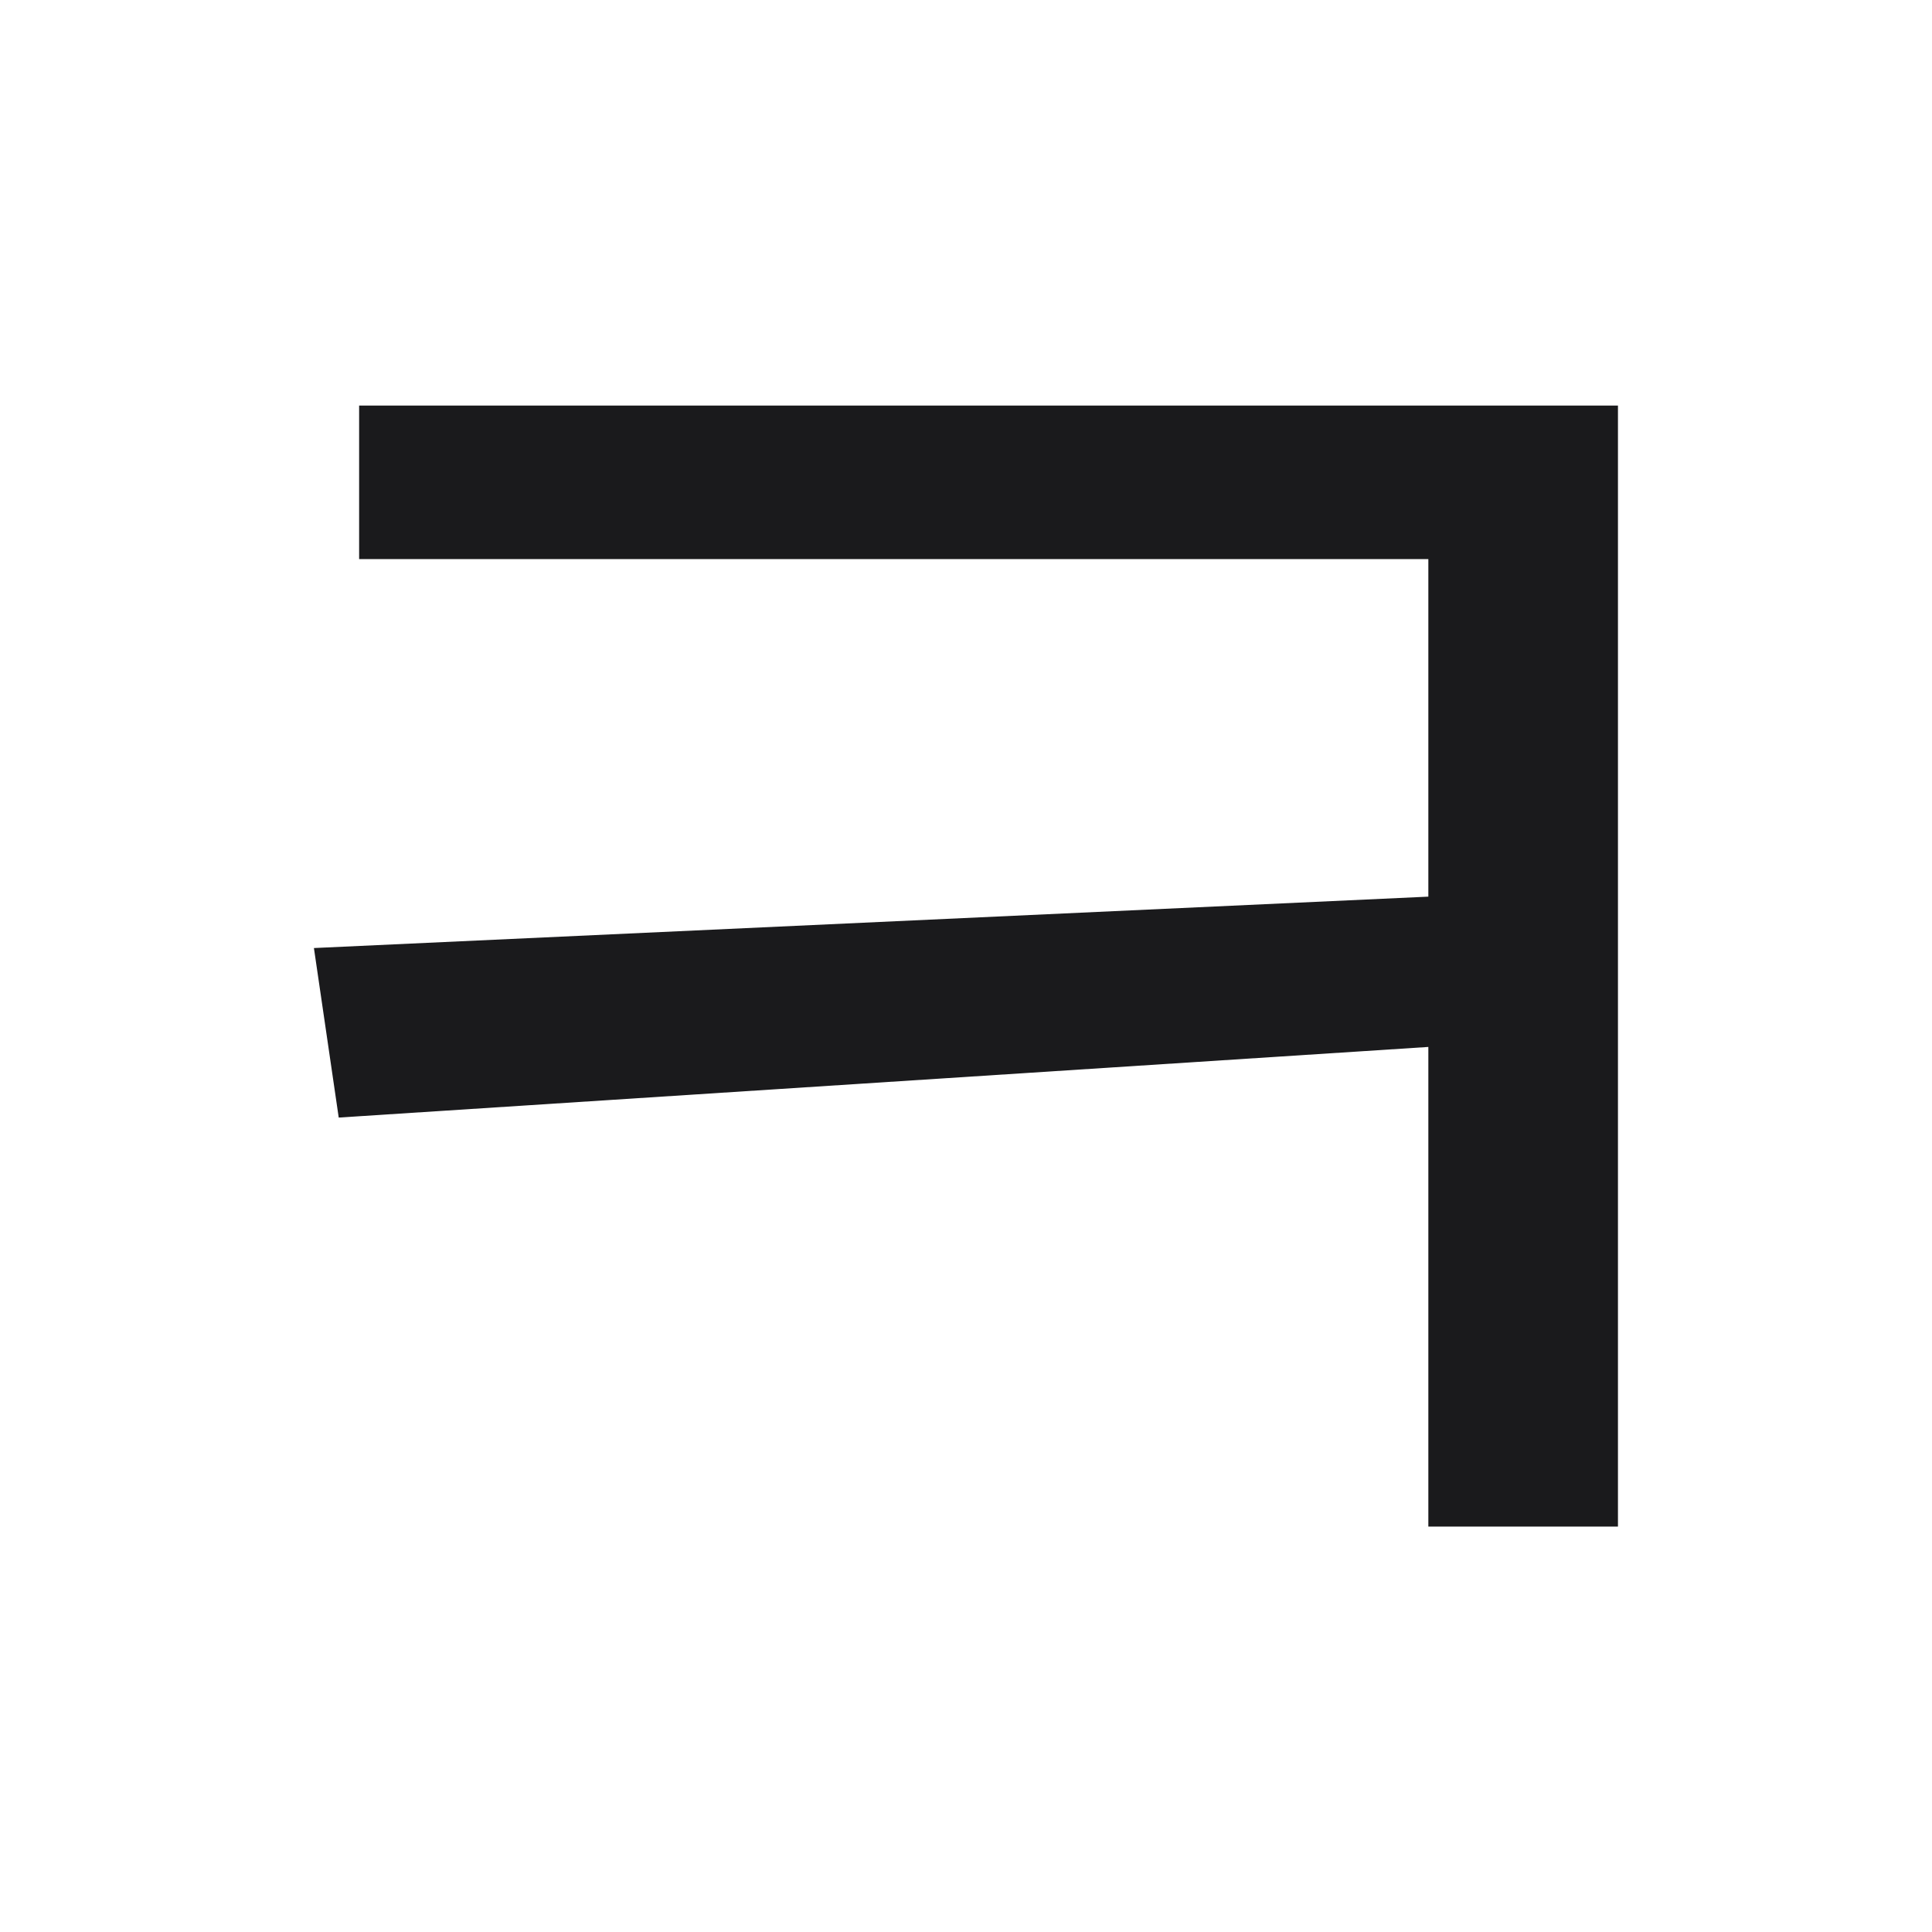 <svg width="61.544" height="61.544" viewBox="0 0 61.544 61.544" fill="none" xmlns="http://www.w3.org/2000/svg"><path d="M11.44 17.81L11.44 12.92L51.54 12.92L51.54 48.63L45.50 48.63L45.50 17.81L11.44 17.81ZM10 30.20L47.51 28.47L47.51 33.22L10.79 35.60L10 30.20Z" fill="#1A1A1C"></path></svg>